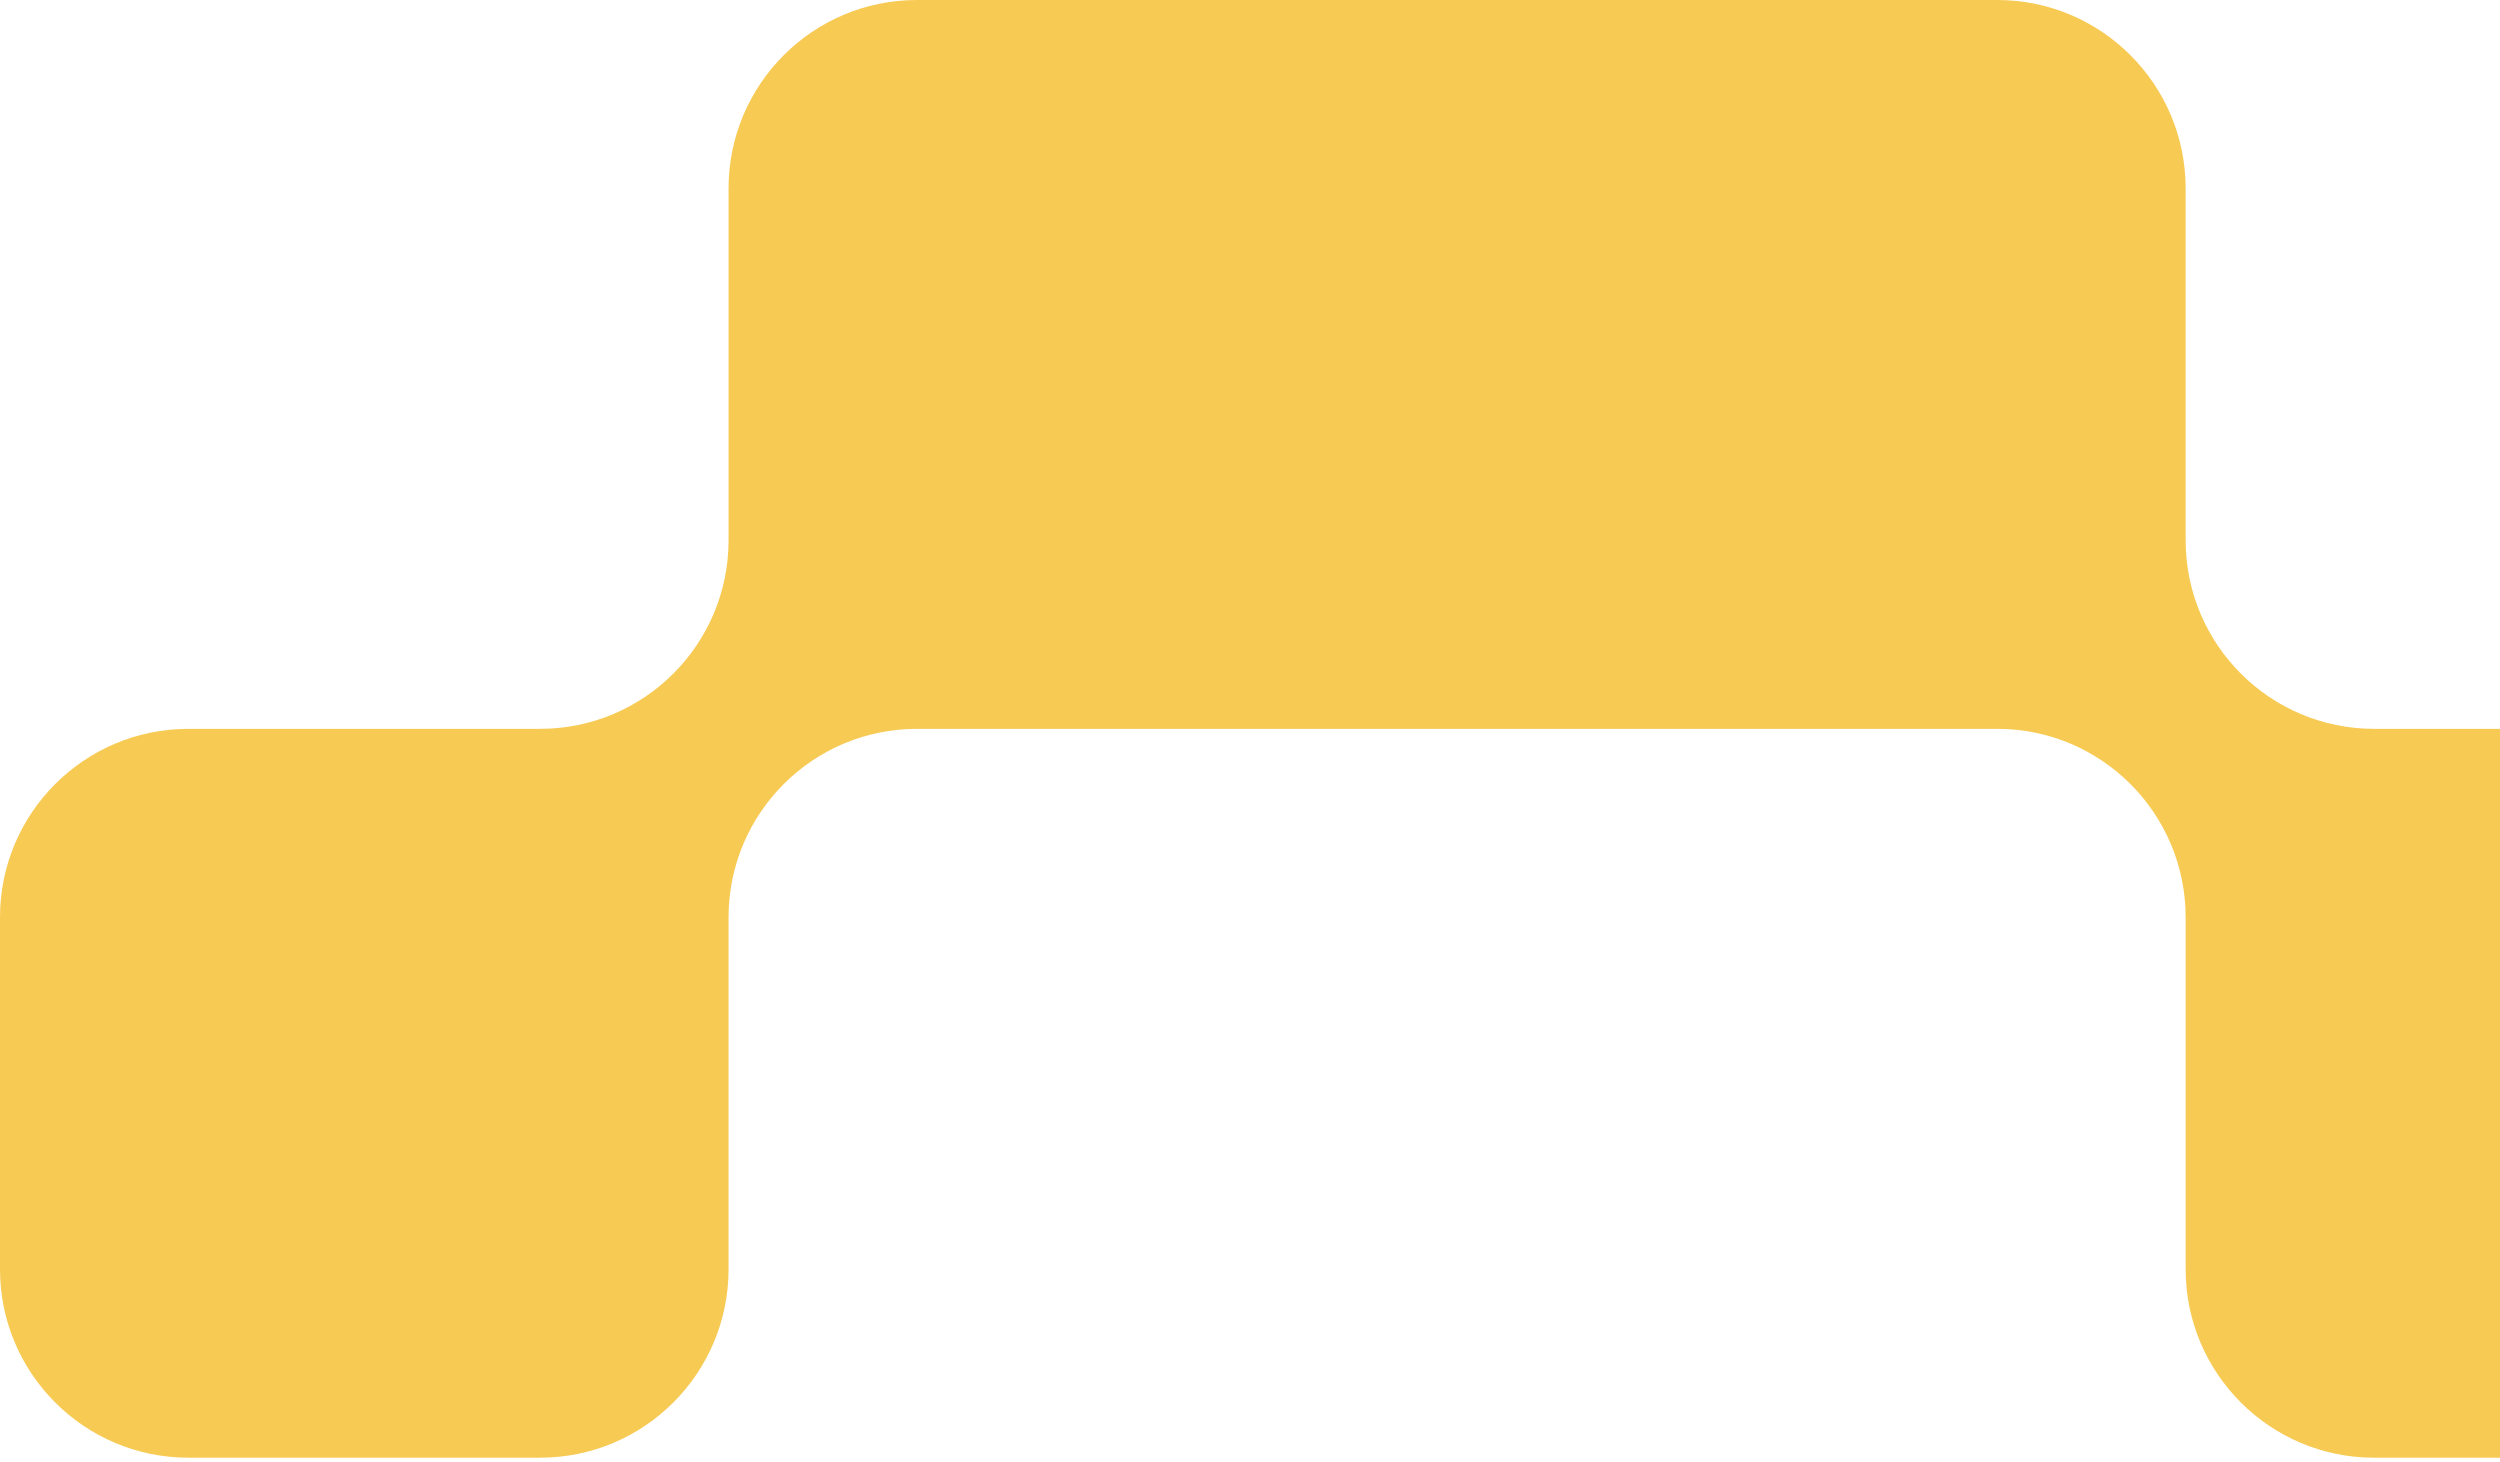 <svg width="171" height="100" viewBox="0 0 171 100" fill="none" xmlns="http://www.w3.org/2000/svg">
<path d="M112.559 0H136.608C143.728 0 149.498 5.772 149.498 12.895V36.955C149.498 44.078 155.272 49.853 162.391 49.853H186.441C193.561 49.853 199.334 55.626 199.334 62.749V86.812C199.334 93.935 193.561 99.707 186.441 99.707H162.391C155.272 99.707 149.498 93.935 149.498 86.812V62.749C149.498 55.626 143.728 49.853 136.608 49.853H62.722C55.602 49.853 49.833 55.626 49.833 62.749V86.812C49.833 93.935 44.059 99.707 36.939 99.707H12.89C5.77 99.707 0 93.935 0 86.812V62.749C0 55.626 5.77 49.853 12.89 49.853H36.939C44.059 49.853 49.833 44.078 49.833 36.955V12.895C49.833 5.772 55.602 0 62.722 0H112.559Z" fill="#F5BD28" fill-opacity="0.8"/>
</svg>
